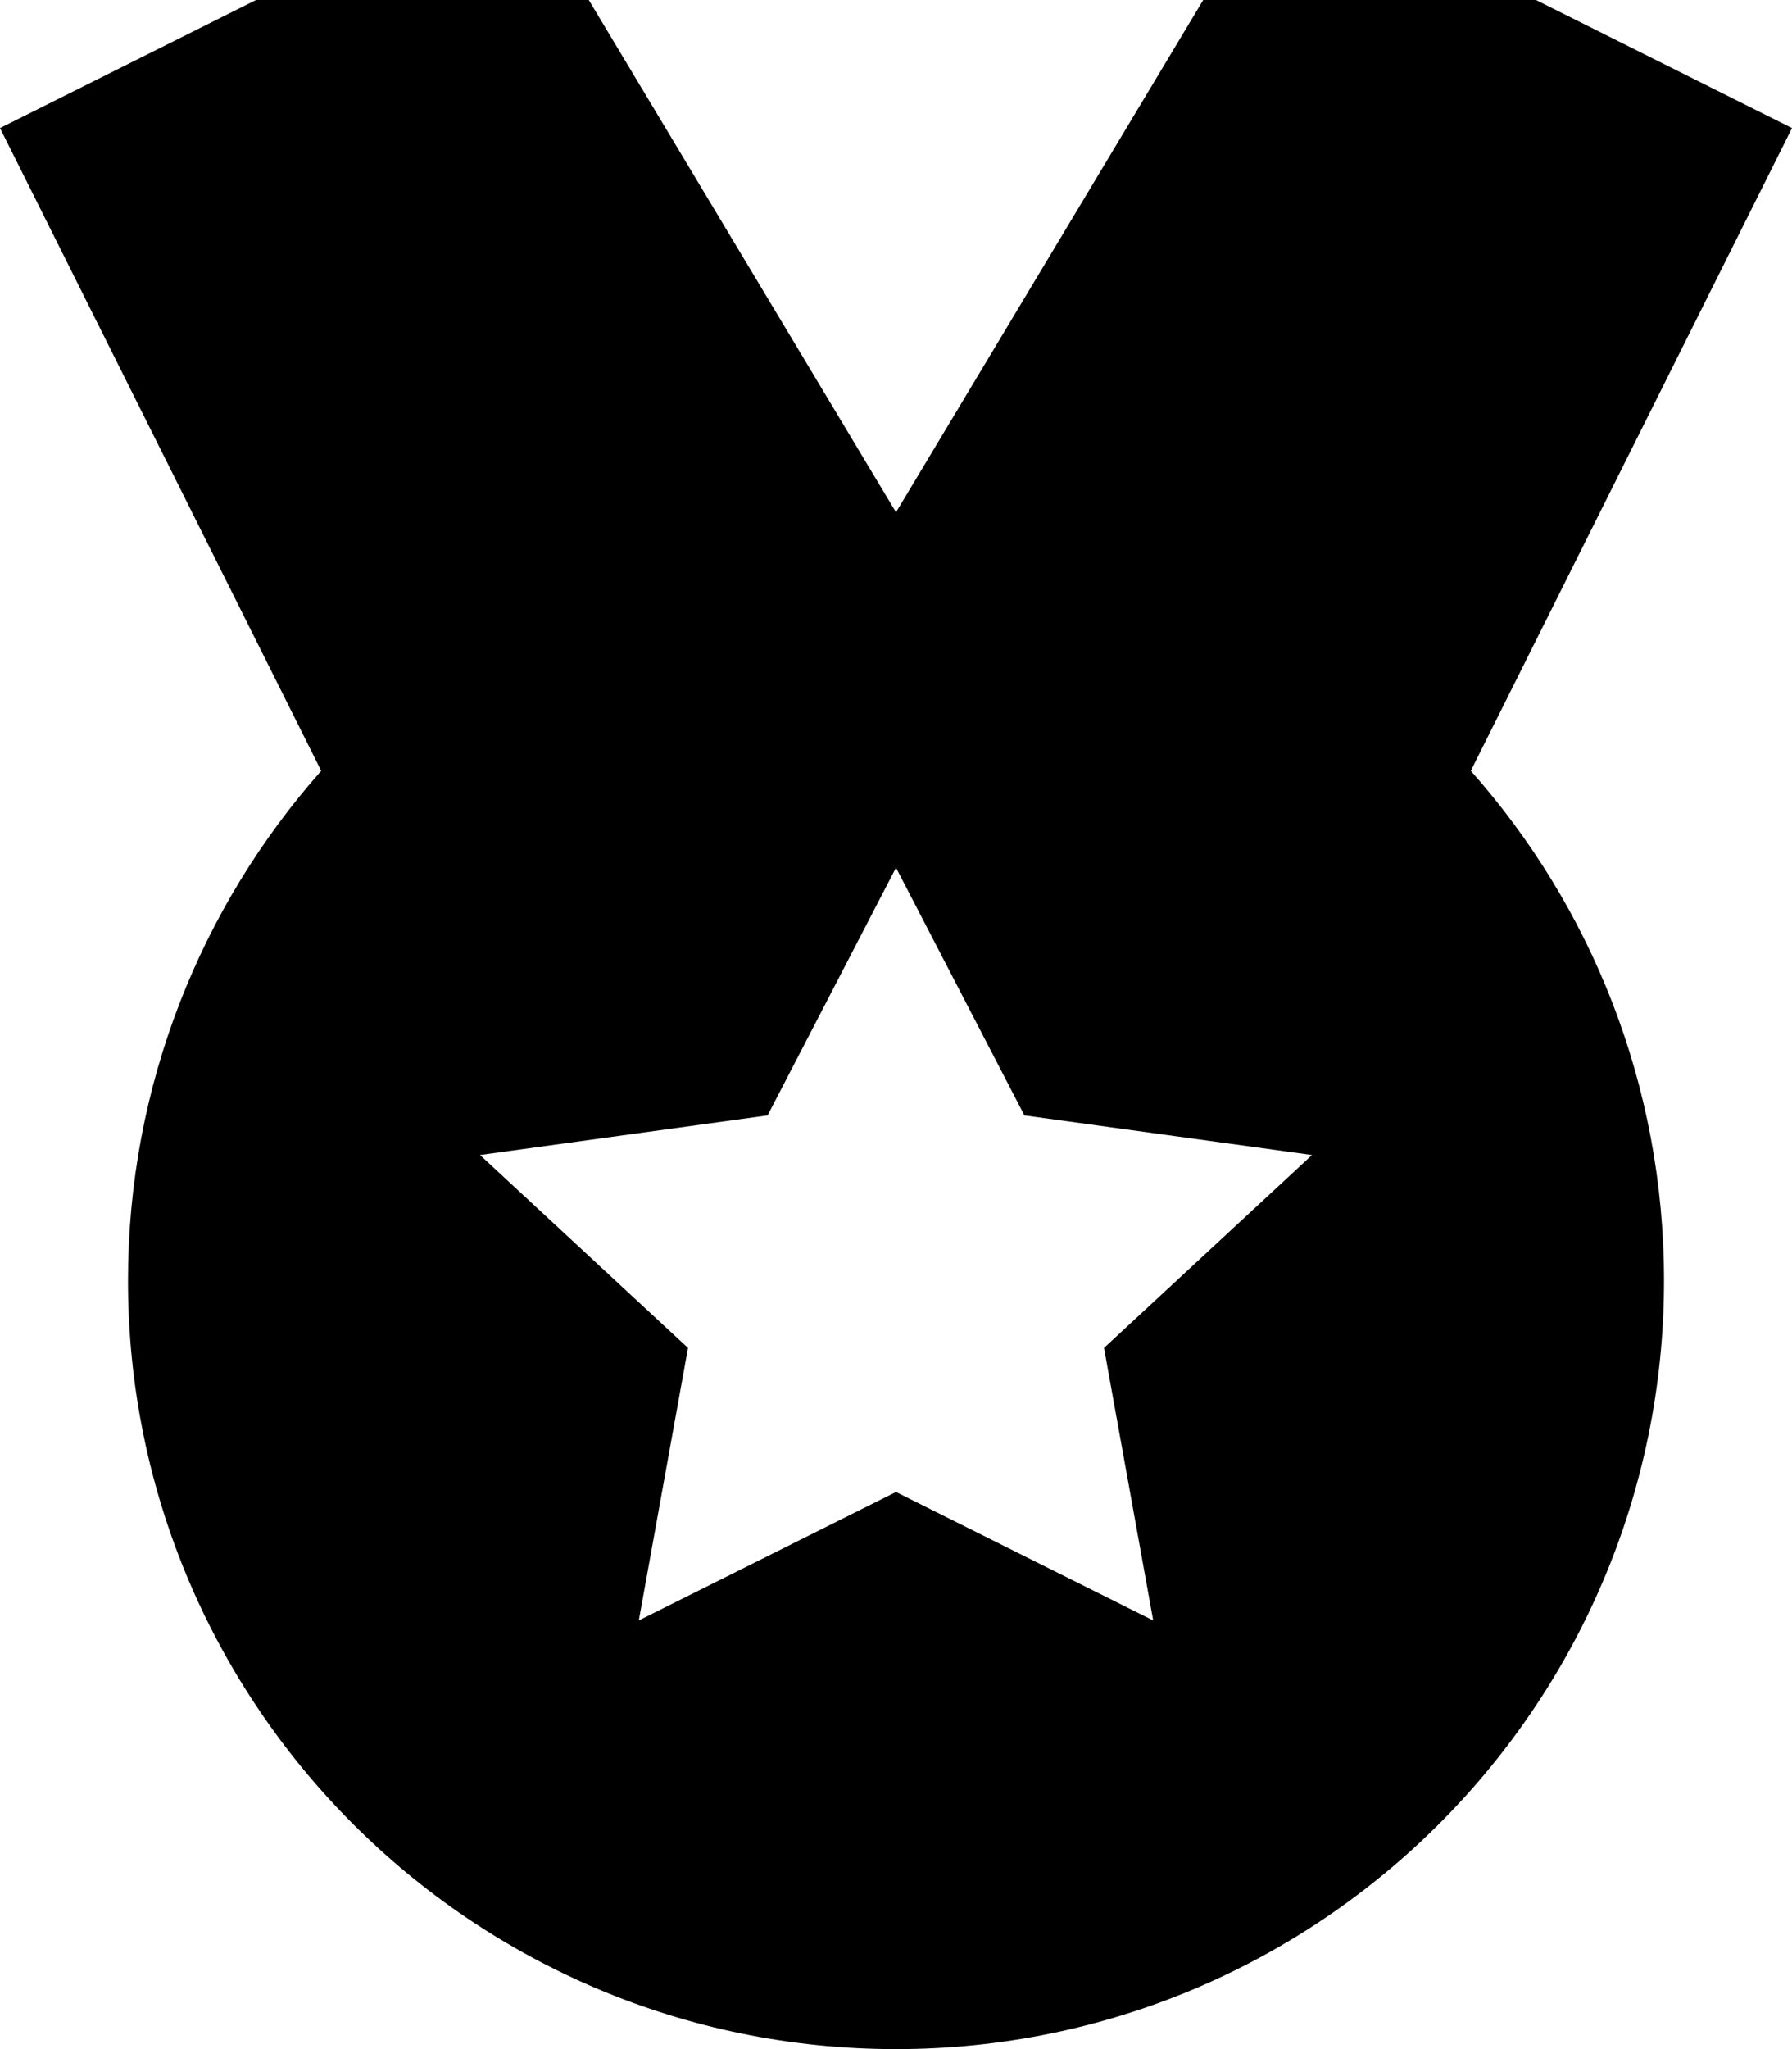 <svg xmlns="http://www.w3.org/2000/svg" viewBox="0 0 448 512"><!--! Font Awesome Pro 7.1.0 by @fontawesome - https://fontawesome.com License - https://fontawesome.com/license (Commercial License) Copyright 2025 Fonticons, Inc. --><path fill="currentColor" d="M80.3 192.6L0 32 128-32 224 128 320-32 448 32 367.7 192.6c30.1 33.9 48.3 78.5 48.3 127.4 0 106-86 192-192 192S32 426 32 320c0-48.9 18.3-93.5 48.3-127.4zm175.8 86.1l-32.1-61.9-32.1 61.9-71.9 9.9 52 48.2-12.3 68.1 64.3-32.1 64.3 32.1-12.3-68.1 52-48.2-71.9-9.9z"/></svg>